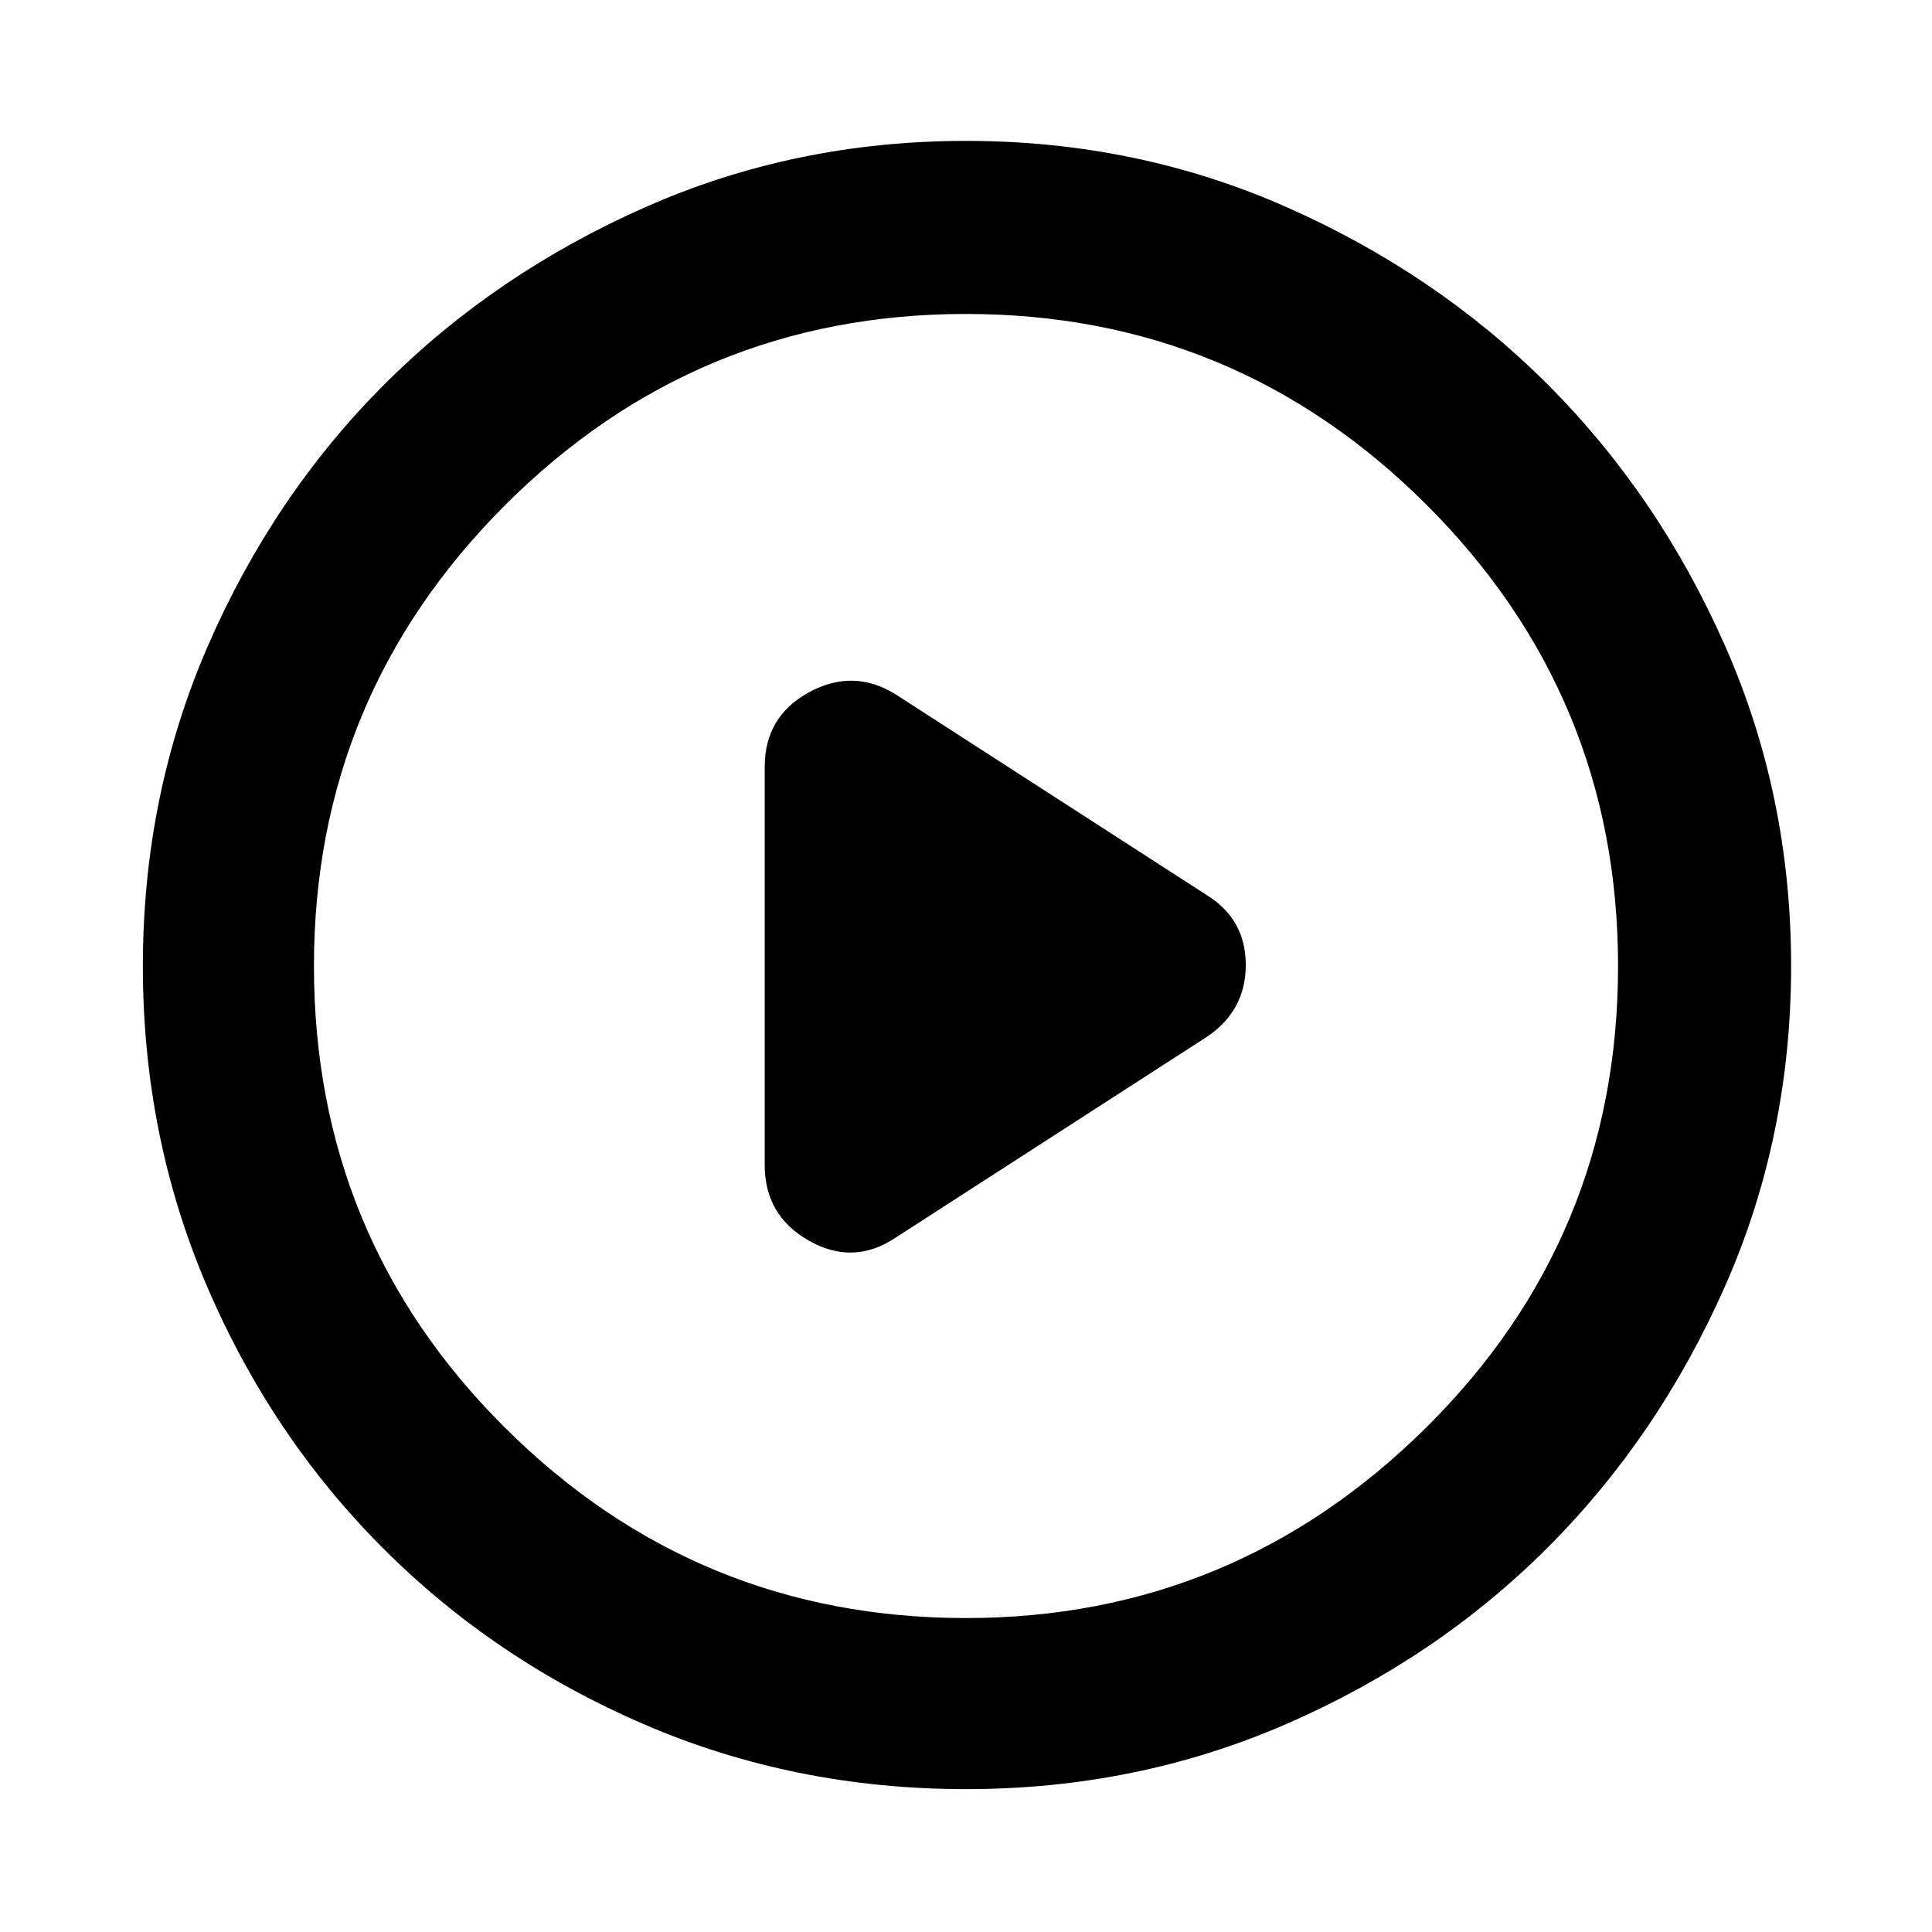 <svg xmlns="http://www.w3.org/2000/svg" height="40" width="40"><path d="M15.833 15.875V24.125Q15.833 25.167 16.75 25.688Q17.667 26.208 18.542 25.625L25 21.458Q25.792 20.917 25.792 19.979Q25.792 19.042 25 18.542L18.542 14.375Q17.667 13.833 16.75 14.333Q15.833 14.833 15.833 15.875ZM20 37.042Q16.458 37.042 13.354 35.708Q10.25 34.375 7.938 32.062Q5.625 29.75 4.292 26.646Q2.958 23.542 2.958 20Q2.958 16.458 4.312 13.354Q5.667 10.25 7.958 7.958Q10.25 5.667 13.354 4.292Q16.458 2.917 20 2.917Q23.542 2.917 26.646 4.292Q29.75 5.667 32.042 7.958Q34.333 10.25 35.708 13.354Q37.083 16.458 37.083 20Q37.083 23.542 35.708 26.646Q34.333 29.75 32.042 32.042Q29.75 34.333 26.646 35.688Q23.542 37.042 20 37.042ZM20 20Q20 20 20 20Q20 20 20 20Q20 20 20 20Q20 20 20 20Q20 20 20 20Q20 20 20 20Q20 20 20 20Q20 20 20 20ZM20 33.5Q25.542 33.5 29.521 29.562Q33.5 25.625 33.5 20Q33.5 14.417 29.542 10.458Q25.583 6.5 20 6.5Q14.417 6.5 10.458 10.458Q6.5 14.417 6.5 20Q6.5 25.625 10.458 29.562Q14.417 33.5 20 33.5Z"/></svg>